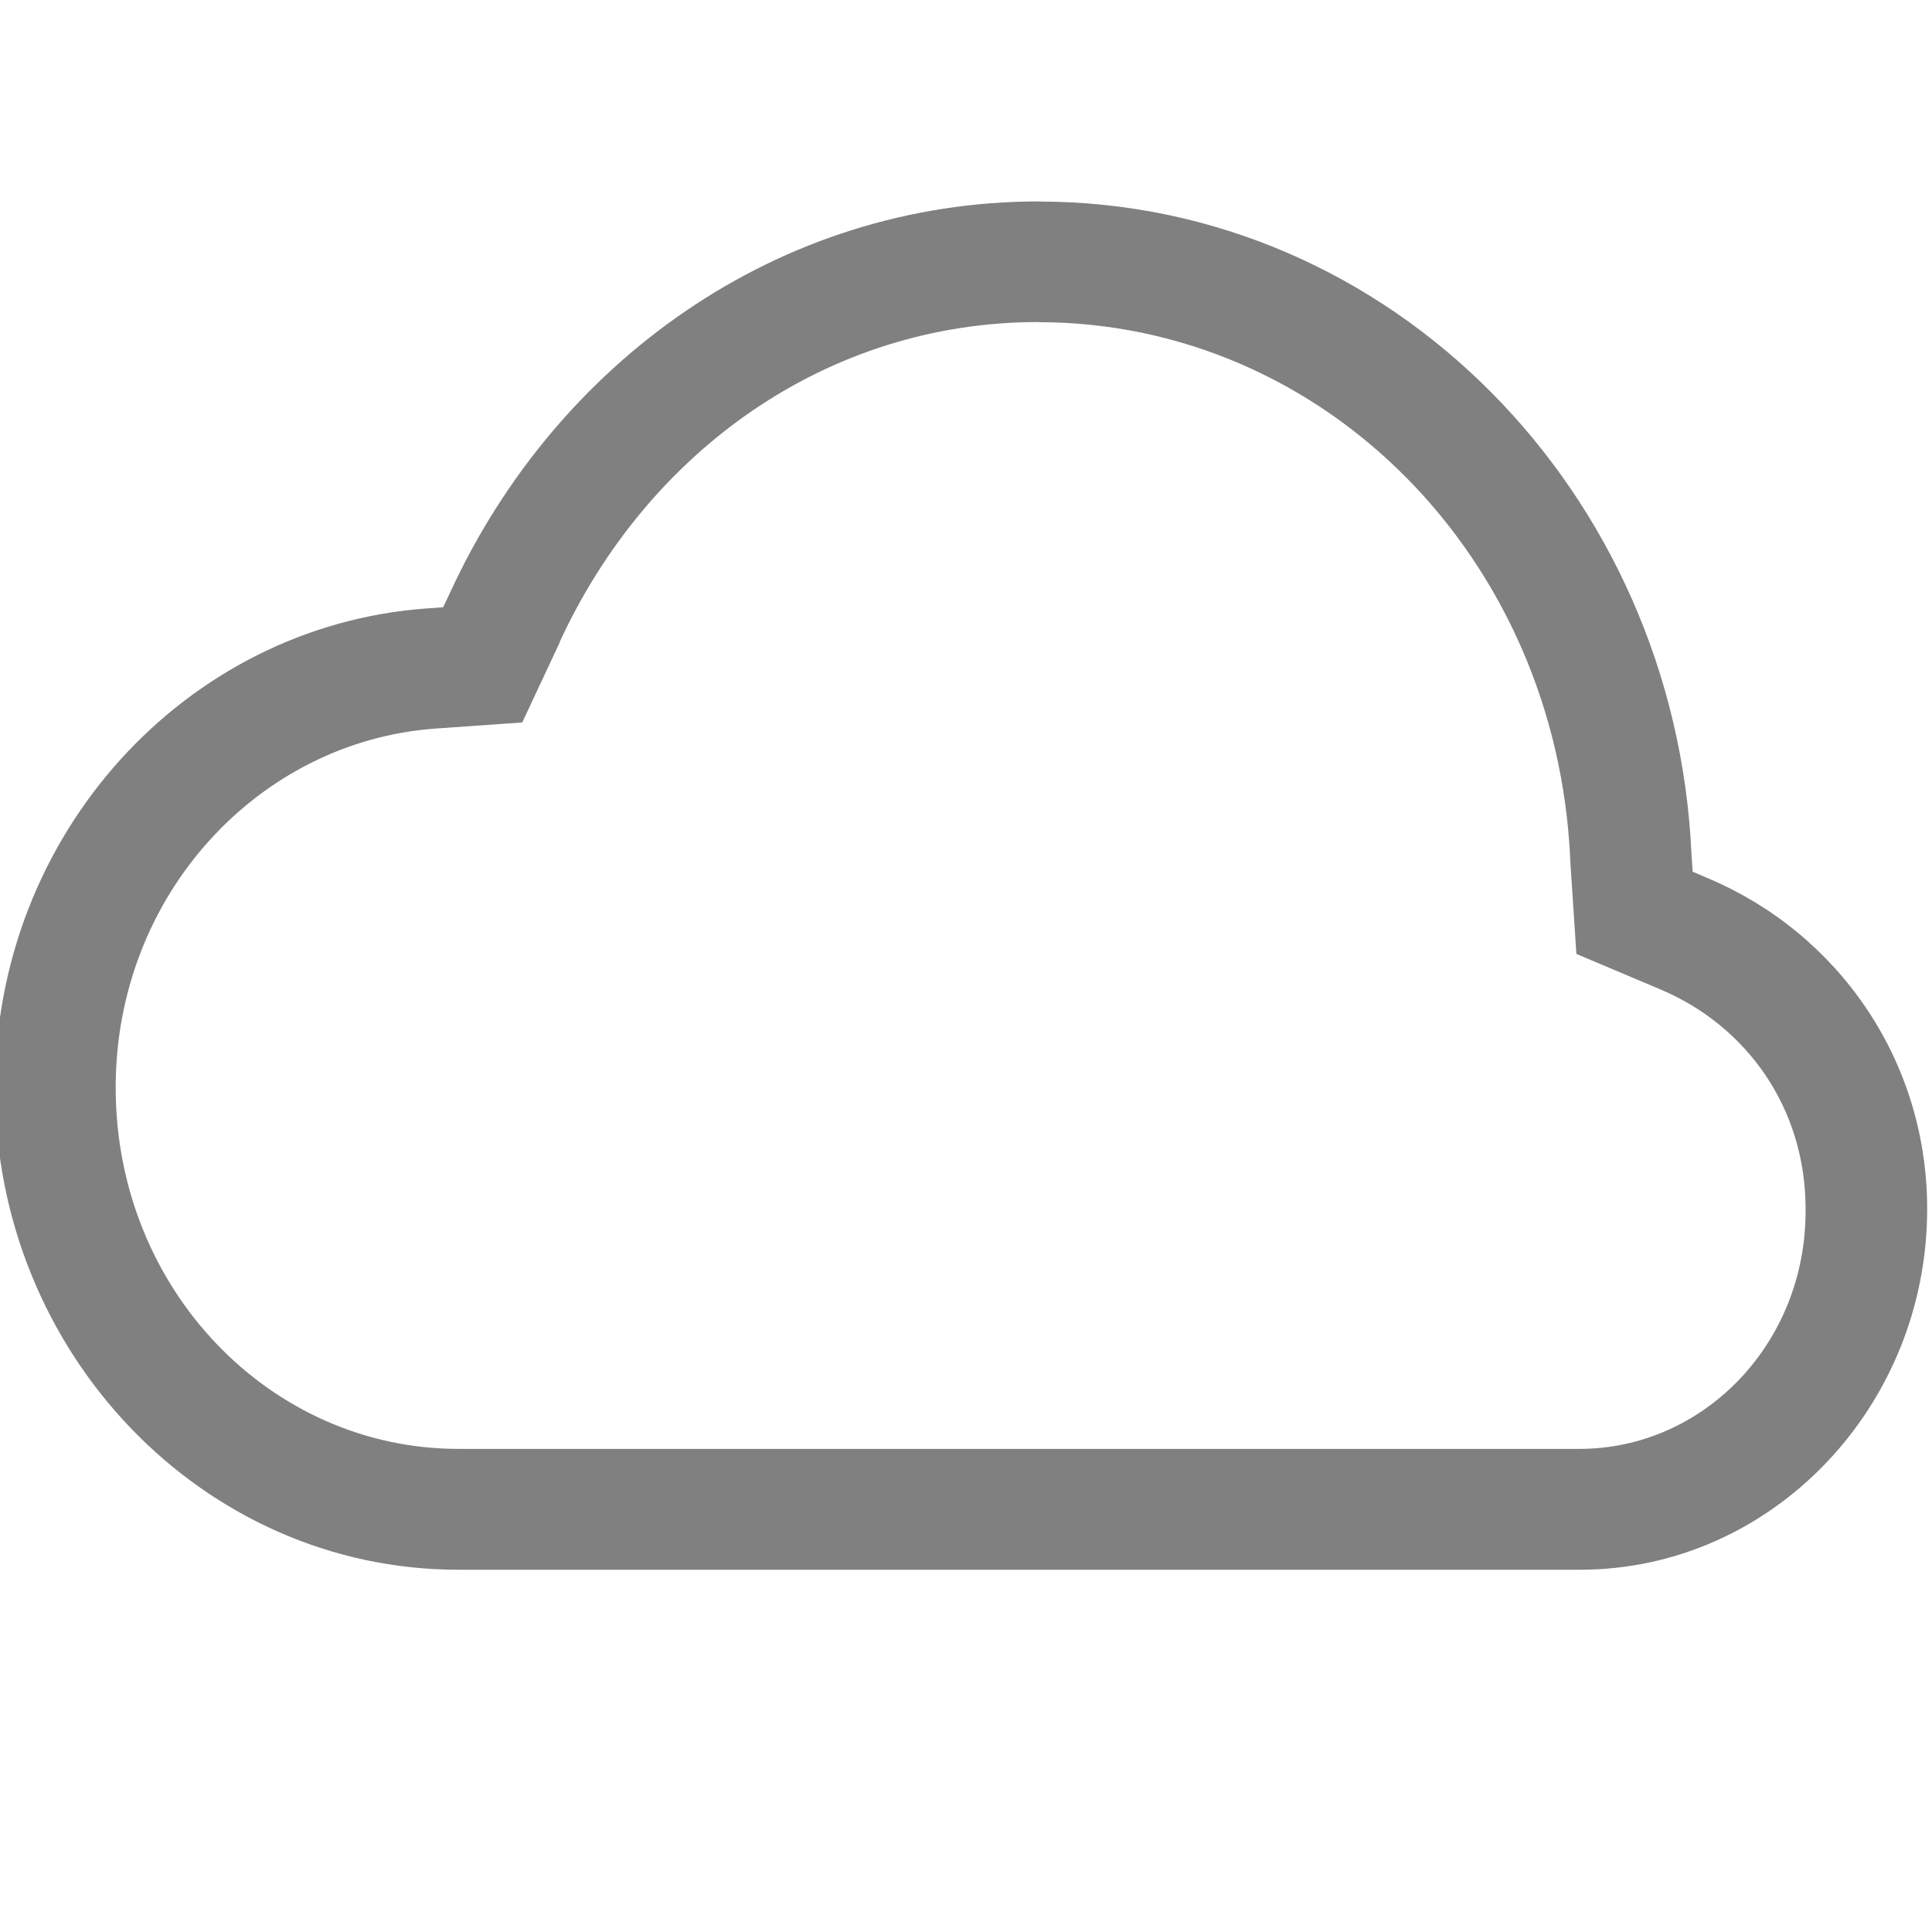 <svg version="1.1" viewBox="0 0 16 16" xmlns="http://www.w3.org/2000/svg">
 <defs>
  <style id="current-color-scheme" type="text/css">.ColorScheme-Text {
        color:#232629;
      }</style>
 </defs>
 <g transform="translate(-1153 -73)">
  <path d="m1161.6 74.668c-2.159 0.002-3.993 1.331-4.869 3.232l-0.061 0.129-0.139 0.01c-1.994 0.145-3.572 1.87-3.572 3.969 0 2.193 1.716 3.992 3.838 3.992h4.805 4.481c1.591 0 2.877-1.35 2.877-2.988 0-1.242-0.747-2.285-1.805-2.734l-0.137-0.059-0.01-0.148c-0.136-2.993-2.487-5.4-5.404-5.402zm0 1c2.368 0.002 4.291 1.952 4.404 4.447v0.01l0.051 0.775 0.703 0.297c0.701 0.298 1.195 0.973 1.195 1.814 0.01 1.114-0.846 1.988-1.871 1.988h-4.479-4.807c-1.556 0-2.838-1.321-2.838-2.992 0-1.597 1.185-2.866 2.644-2.973l0.723-0.051 0.31-0.662v-0.004c0.728-1.58 2.213-2.649 3.961-2.65z" color="#000000" color-rendering="auto" fill="#808080" image-rendering="auto" shape-rendering="auto" style="text-decoration-line:none;text-indent:0;text-transform:none"/>
  <rect transform="rotate(90)" x="73" y="-1169" width="16" height="16" color="#000000" fill="none"/>
  <rect transform="rotate(90)" x="73" y="-1169" width="16" height="16" color="#000000" fill="none"/>
 </g>
</svg>
